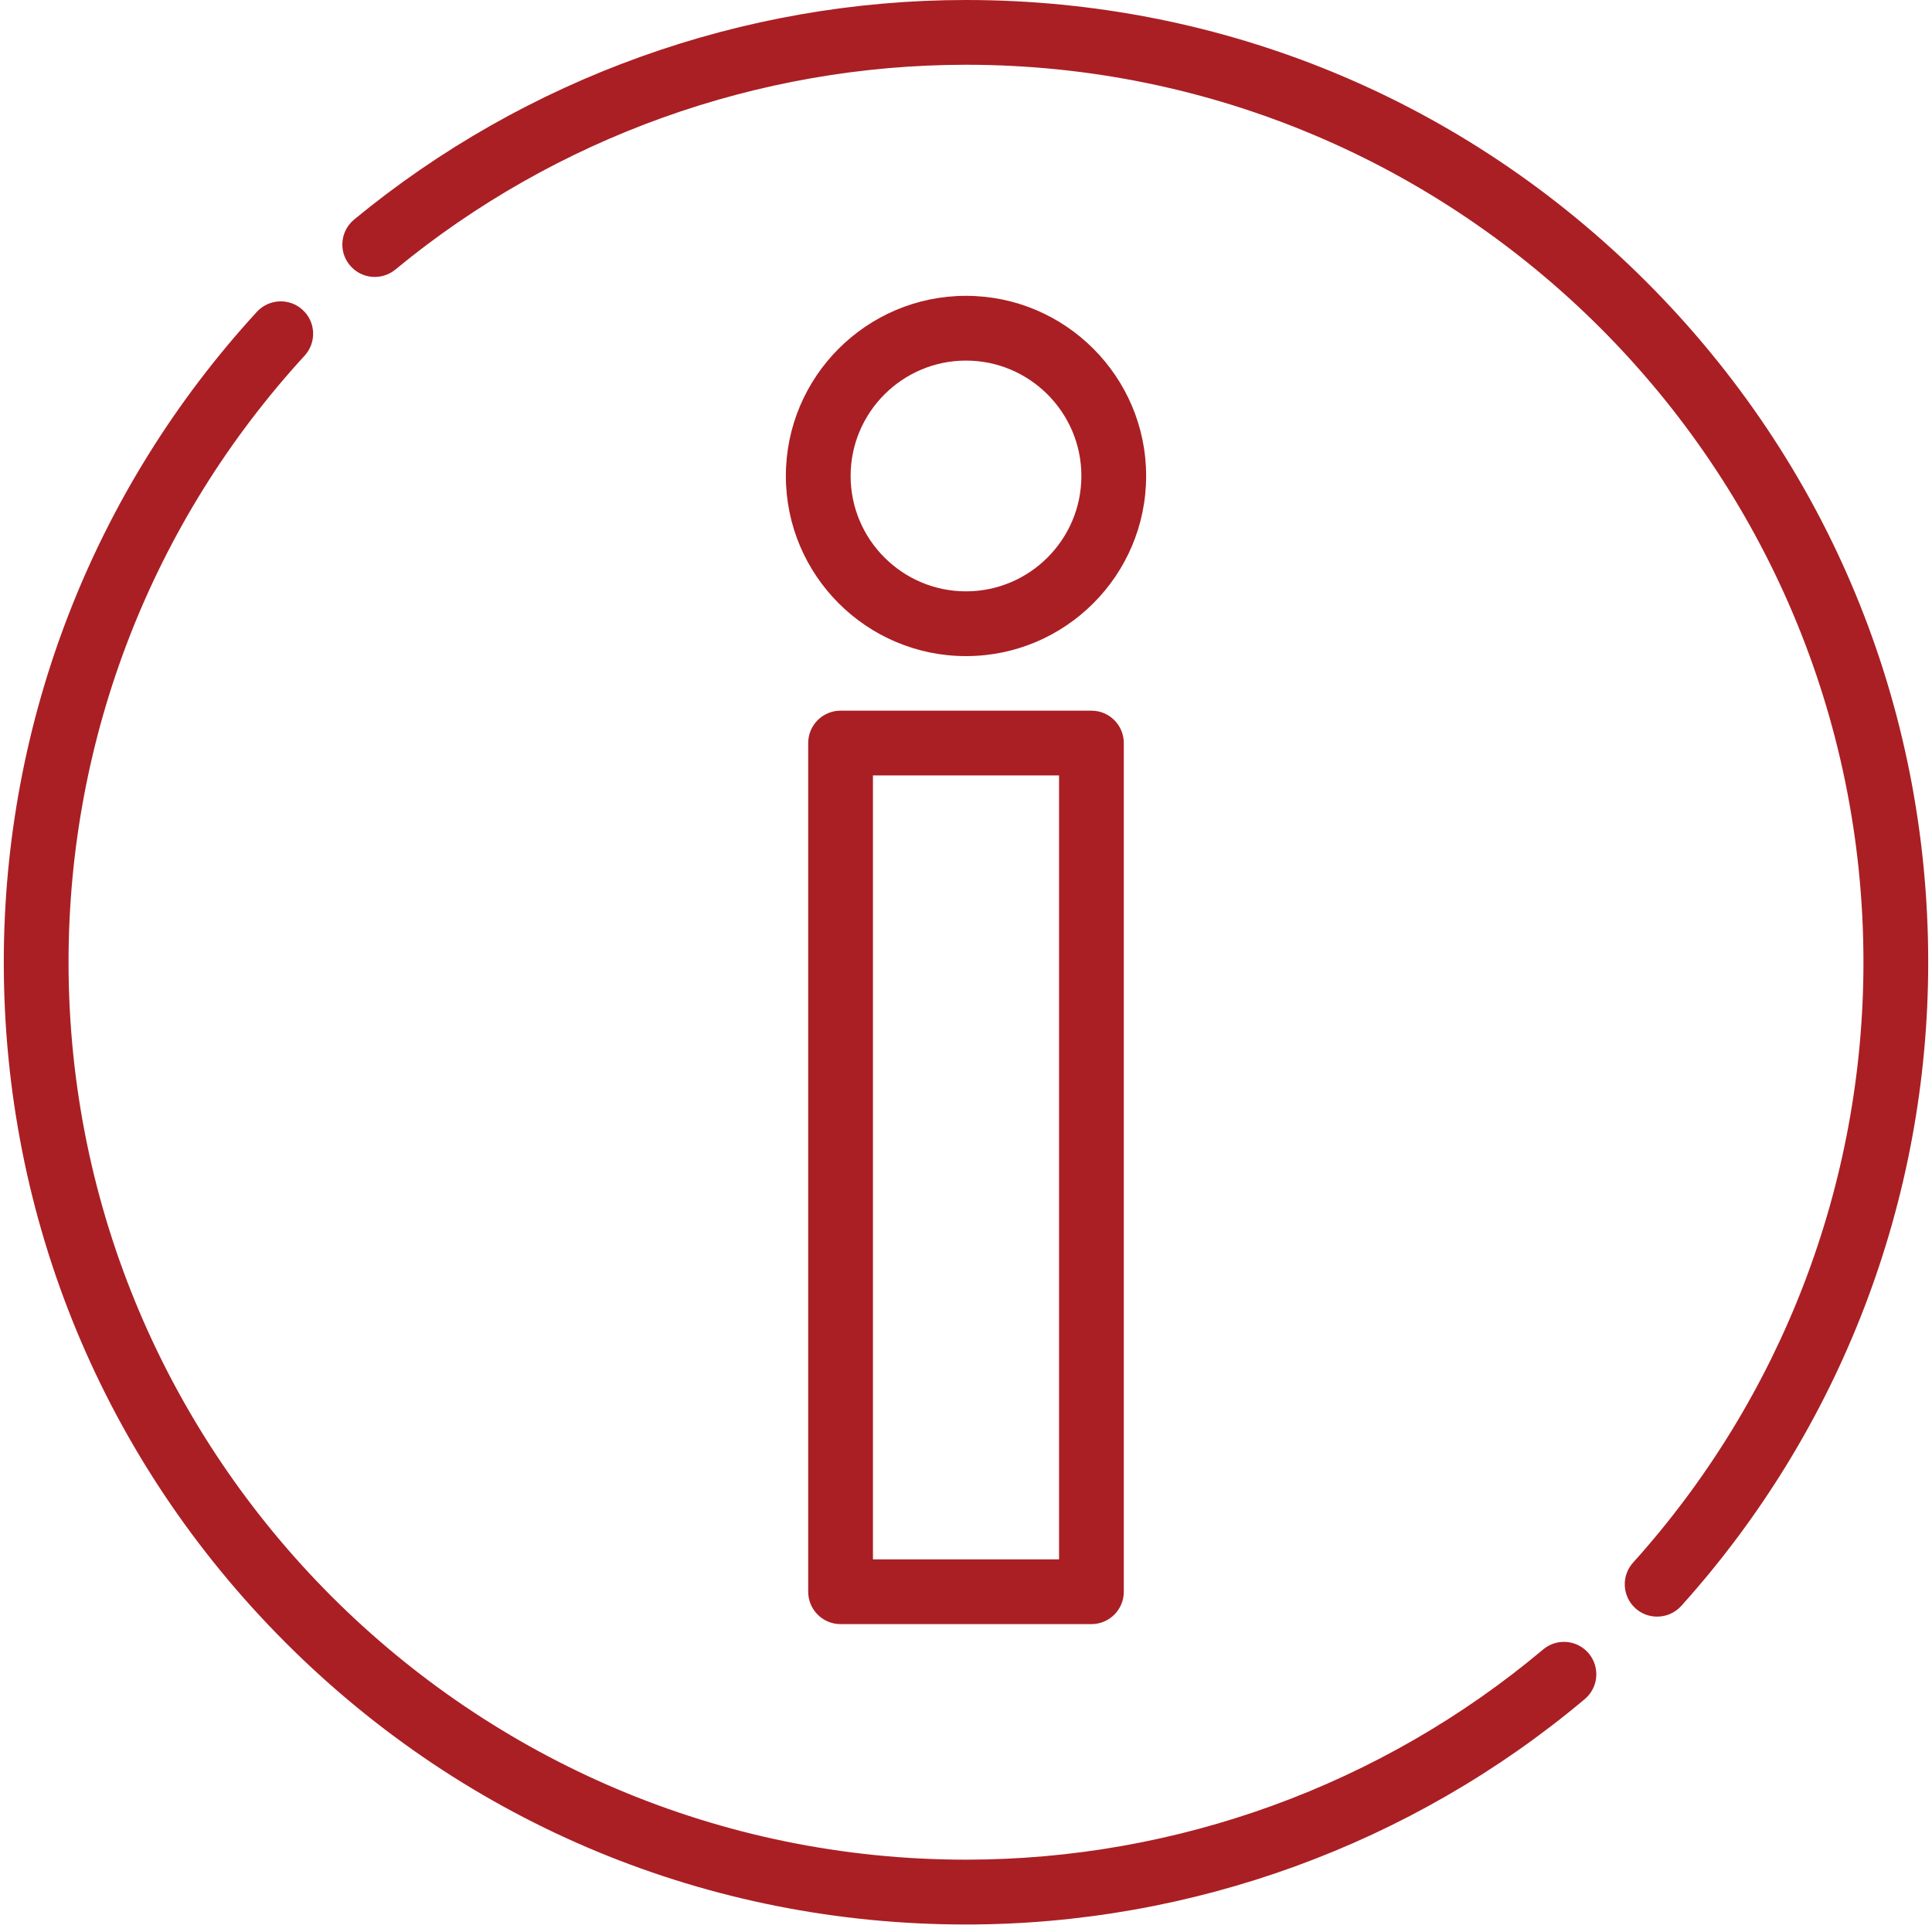 <?xml version="1.0" encoding="UTF-8"?>
<svg width="25px" height="25px" viewBox="0 0 25 25" version="1.1" xmlns="http://www.w3.org/2000/svg" xmlns:xlink="http://www.w3.org/1999/xlink">
    <!-- Generator: Sketch 53.2 (72643) - https://sketchapp.com -->
    <title>icon-tnc</title>
    <desc>Created with Sketch.</desc>
    <g id="Page-1" stroke="none" stroke-width="1" fill="none" fill-rule="evenodd">
        <g id="Profile" transform="translate(-30, -554)" fill="#AA1F24">
            <g id="Terms" transform="translate(0, 537)">
                <g id="icon-tnc" transform="translate(30, 17)">
                    <path d="M21.304,3.647 C18.953,1.295 15.826,0 12.5,0 C9.616,0 6.804,1.009 4.582,2.841 C4.404,2.989 4.378,3.253 4.526,3.431 C4.673,3.61 4.937,3.635 5.116,3.488 C7.187,1.779 9.81,0.838 12.5,0.838 C18.904,0.838 24.113,6.048 24.113,12.451 C24.113,15.326 23.054,18.085 21.132,20.22 C20.977,20.392 20.991,20.657 21.163,20.812 C21.243,20.884 21.343,20.919 21.443,20.919 C21.558,20.919 21.672,20.873 21.755,20.781 C23.816,18.492 24.951,15.534 24.951,12.451 C24.951,9.125 23.656,5.999 21.304,3.647 Z" id="Path"></path>
                    <path d="M20.558,21.395 C20.409,21.218 20.145,21.195 19.968,21.344 C17.881,23.098 15.229,24.064 12.5,24.064 C6.096,24.064 0.887,18.855 0.887,12.451 C0.887,9.536 1.972,6.749 3.942,4.602 C4.098,4.431 4.087,4.166 3.916,4.01 C3.746,3.853 3.481,3.865 3.324,4.035 C1.212,6.337 0.049,9.326 0.049,12.451 C0.049,15.777 1.344,18.904 3.696,21.256 C6.047,23.608 9.174,24.903 12.5,24.903 C15.426,24.903 18.27,23.867 20.507,21.986 C20.684,21.837 20.707,21.573 20.558,21.395 Z" id="Path"></path>
                    <path d="M14.123,9.196 L10.877,9.196 C10.646,9.196 10.458,9.383 10.458,9.615 L10.458,20.597 C10.458,20.829 10.646,21.016 10.877,21.016 L14.123,21.016 C14.354,21.016 14.542,20.829 14.542,20.597 L14.542,9.615 C14.542,9.383 14.354,9.196 14.123,9.196 Z M13.704,20.178 L11.296,20.178 L11.296,10.034 L13.704,10.034 L13.704,20.178 Z" id="Shape" fill-rule="nonzero"></path>
                    <path d="M12.5,3.828 C11.215,3.828 10.169,4.874 10.169,6.159 C10.169,7.445 11.215,8.49 12.5,8.49 C13.785,8.49 14.831,7.445 14.831,6.159 C14.831,4.874 13.785,3.828 12.5,3.828 Z M12.5,7.652 C11.677,7.652 11.007,6.982 11.007,6.159 C11.007,5.336 11.677,4.666 12.5,4.666 C13.323,4.666 13.993,5.336 13.993,6.159 C13.993,6.982 13.323,7.652 12.5,7.652 Z" id="Shape" fill-rule="nonzero"></path>
                </g>
            </g>
        </g>
    </g>
</svg>